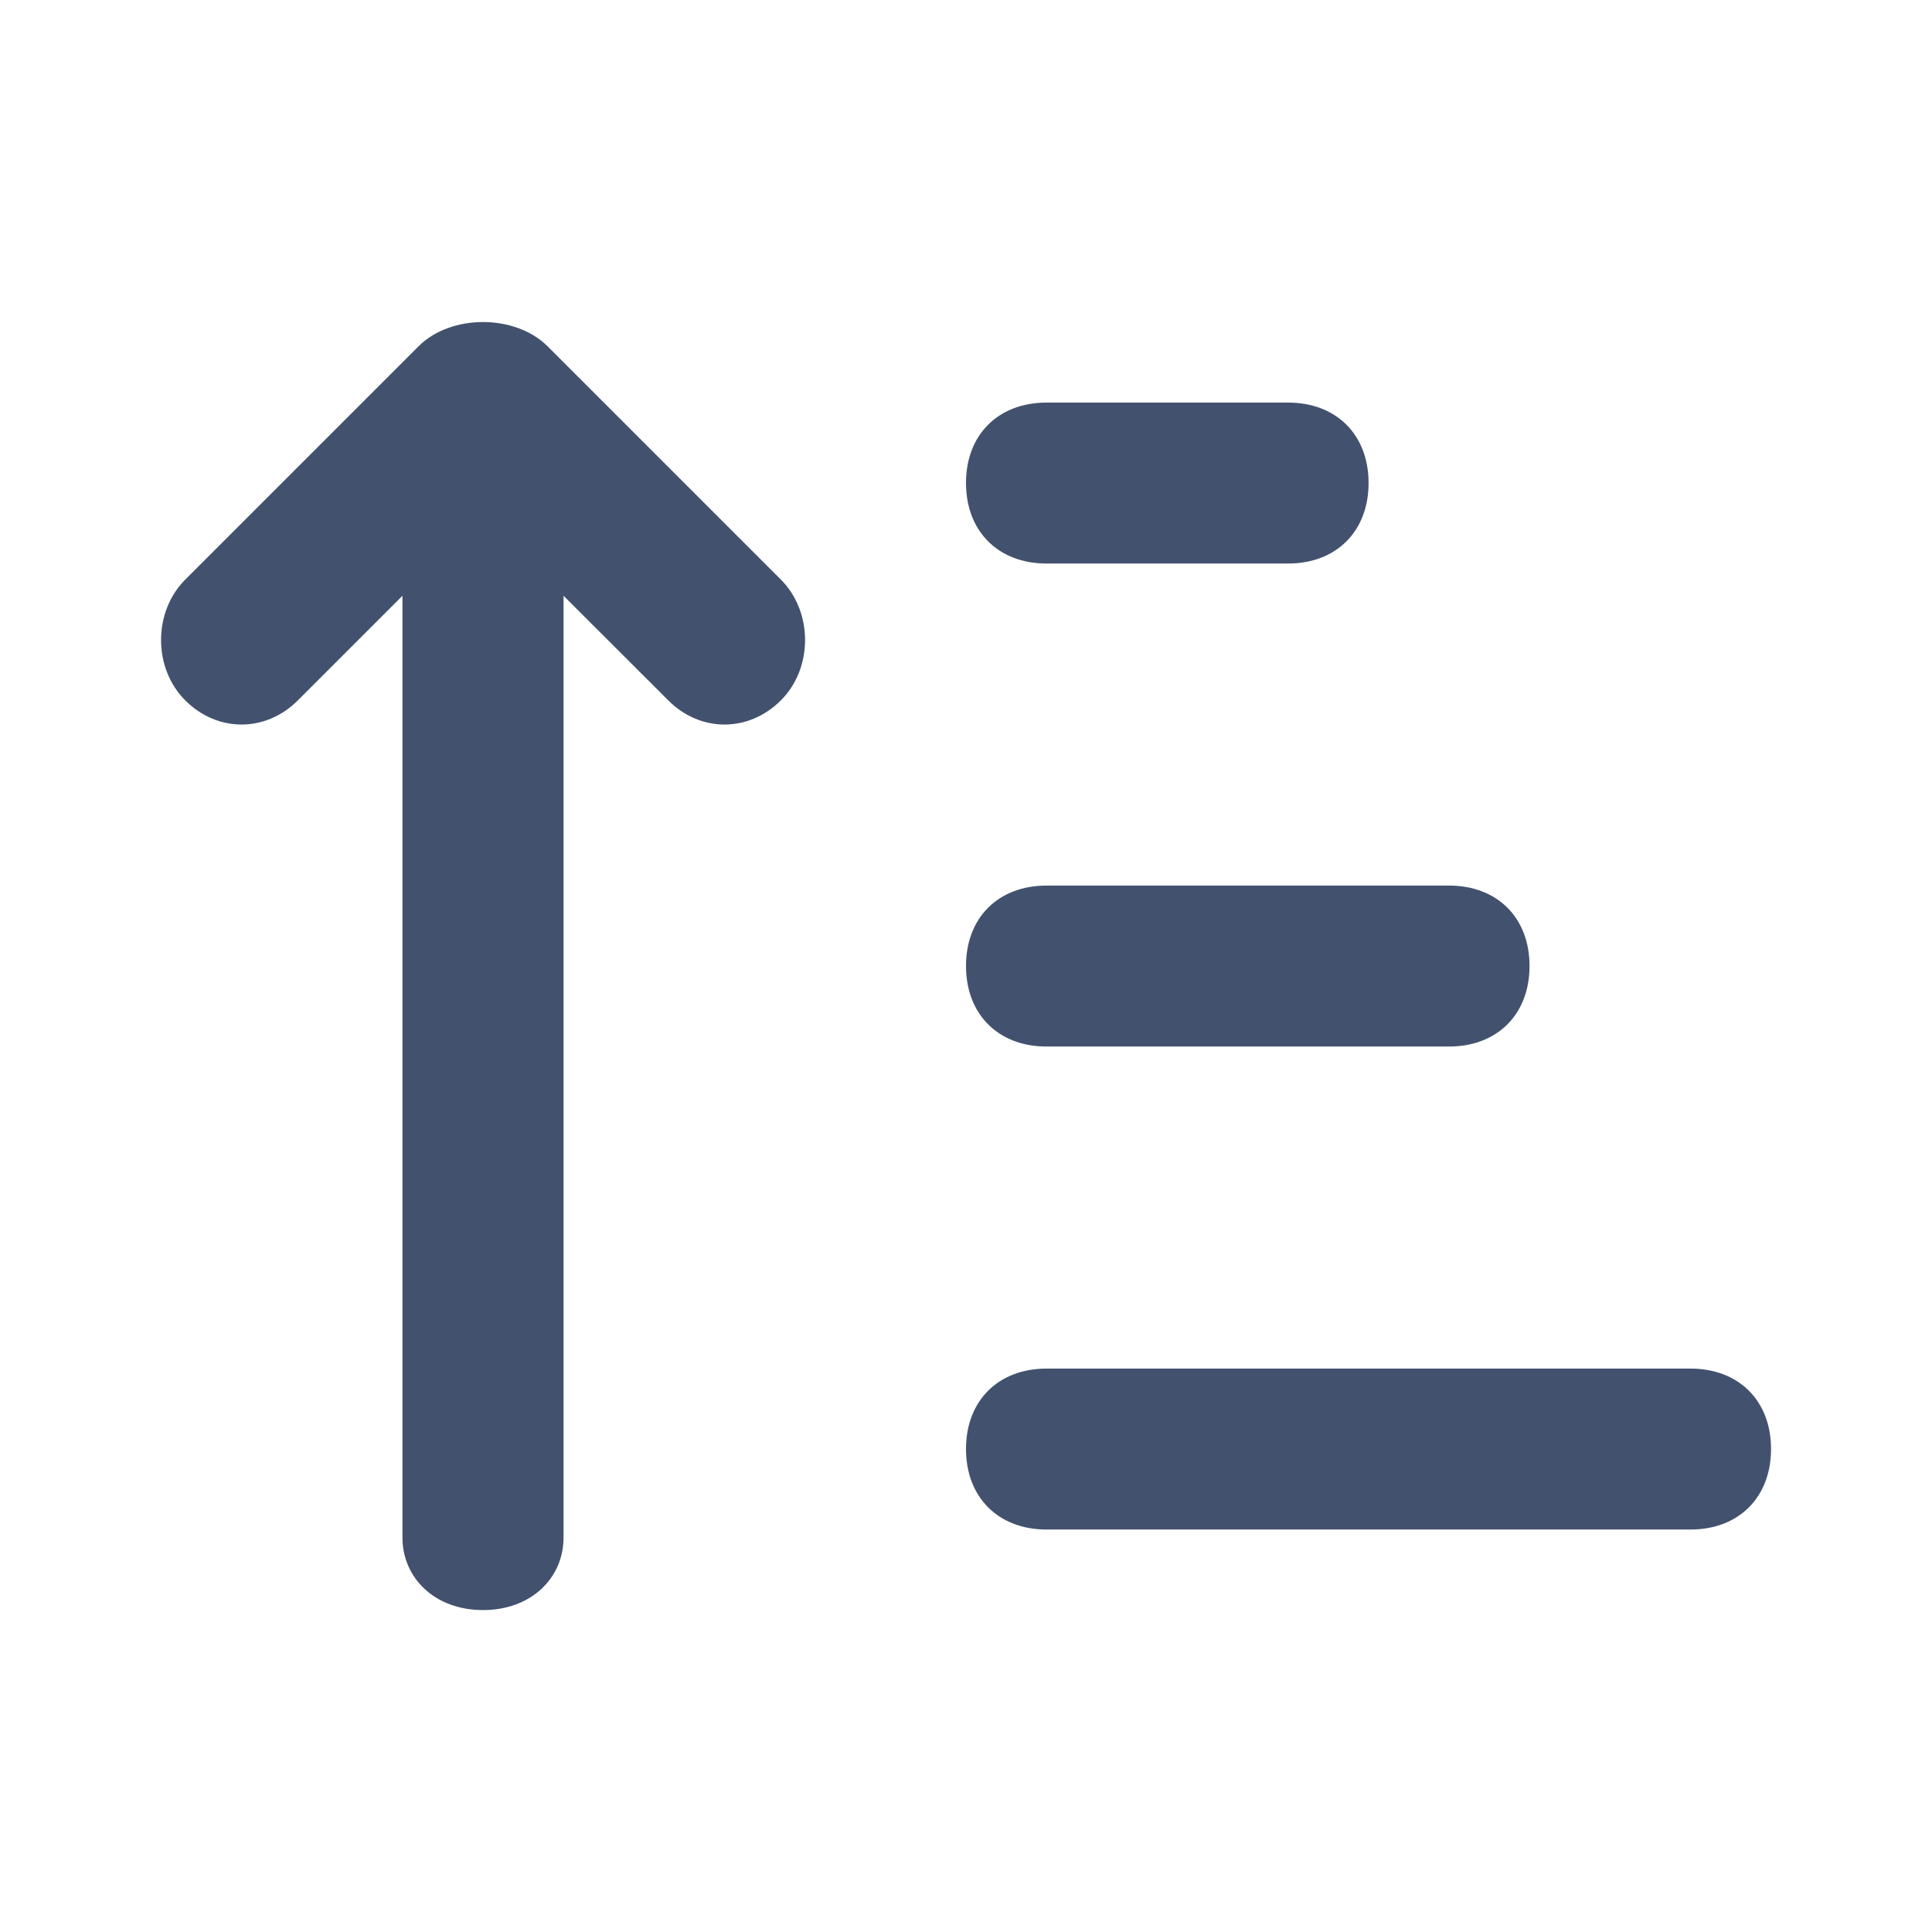 <svg width="16" height="16" viewBox="0 0 16 16" fill="none" xmlns="http://www.w3.org/2000/svg">
<path d="M4 2.667C3.8 2.667 3.6 2.734 3.467 2.867L1.534 4.8C1.267 5.067 1.267 5.534 1.534 5.8C1.8 6.067 2.2 6.067 2.467 5.8L3.333 4.934V12.734C3.333 13.067 3.6 13.334 4 13.334C4.4 13.334 4.667 13.067 4.667 12.734V4.934L5.534 5.8C5.8 6.067 6.2 6.067 6.467 5.8C6.734 5.534 6.734 5.067 6.467 4.8L4.534 2.867C4.4 2.734 4.2 2.667 4 2.667Z" fill="#42526E"/>
<path d="M8.667 12.667H14C14.4 12.667 14.667 12.4 14.667 12C14.667 11.6 14.4 11.334 14 11.334H8.667C8.267 11.334 8 11.6 8 12C8 12.4 8.267 12.667 8.667 12.667Z" fill="#42526E"/>
<path d="M8.667 7.334H12C12.4 7.334 12.667 7.6 12.667 8C12.667 8.4 12.4 8.667 12 8.667H8.667C8.267 8.667 8 8.4 8 8C8 7.6 8.267 7.334 8.667 7.334Z" fill="#42526E"/>
<path d="M10.667 3.334H8.667C8.267 3.334 8 3.6 8 4C8 4.4 8.267 4.667 8.667 4.667H10.667C11.067 4.667 11.334 4.4 11.334 4C11.334 3.6 11.067 3.334 10.667 3.334Z" fill="#42526E"/>
</svg>
